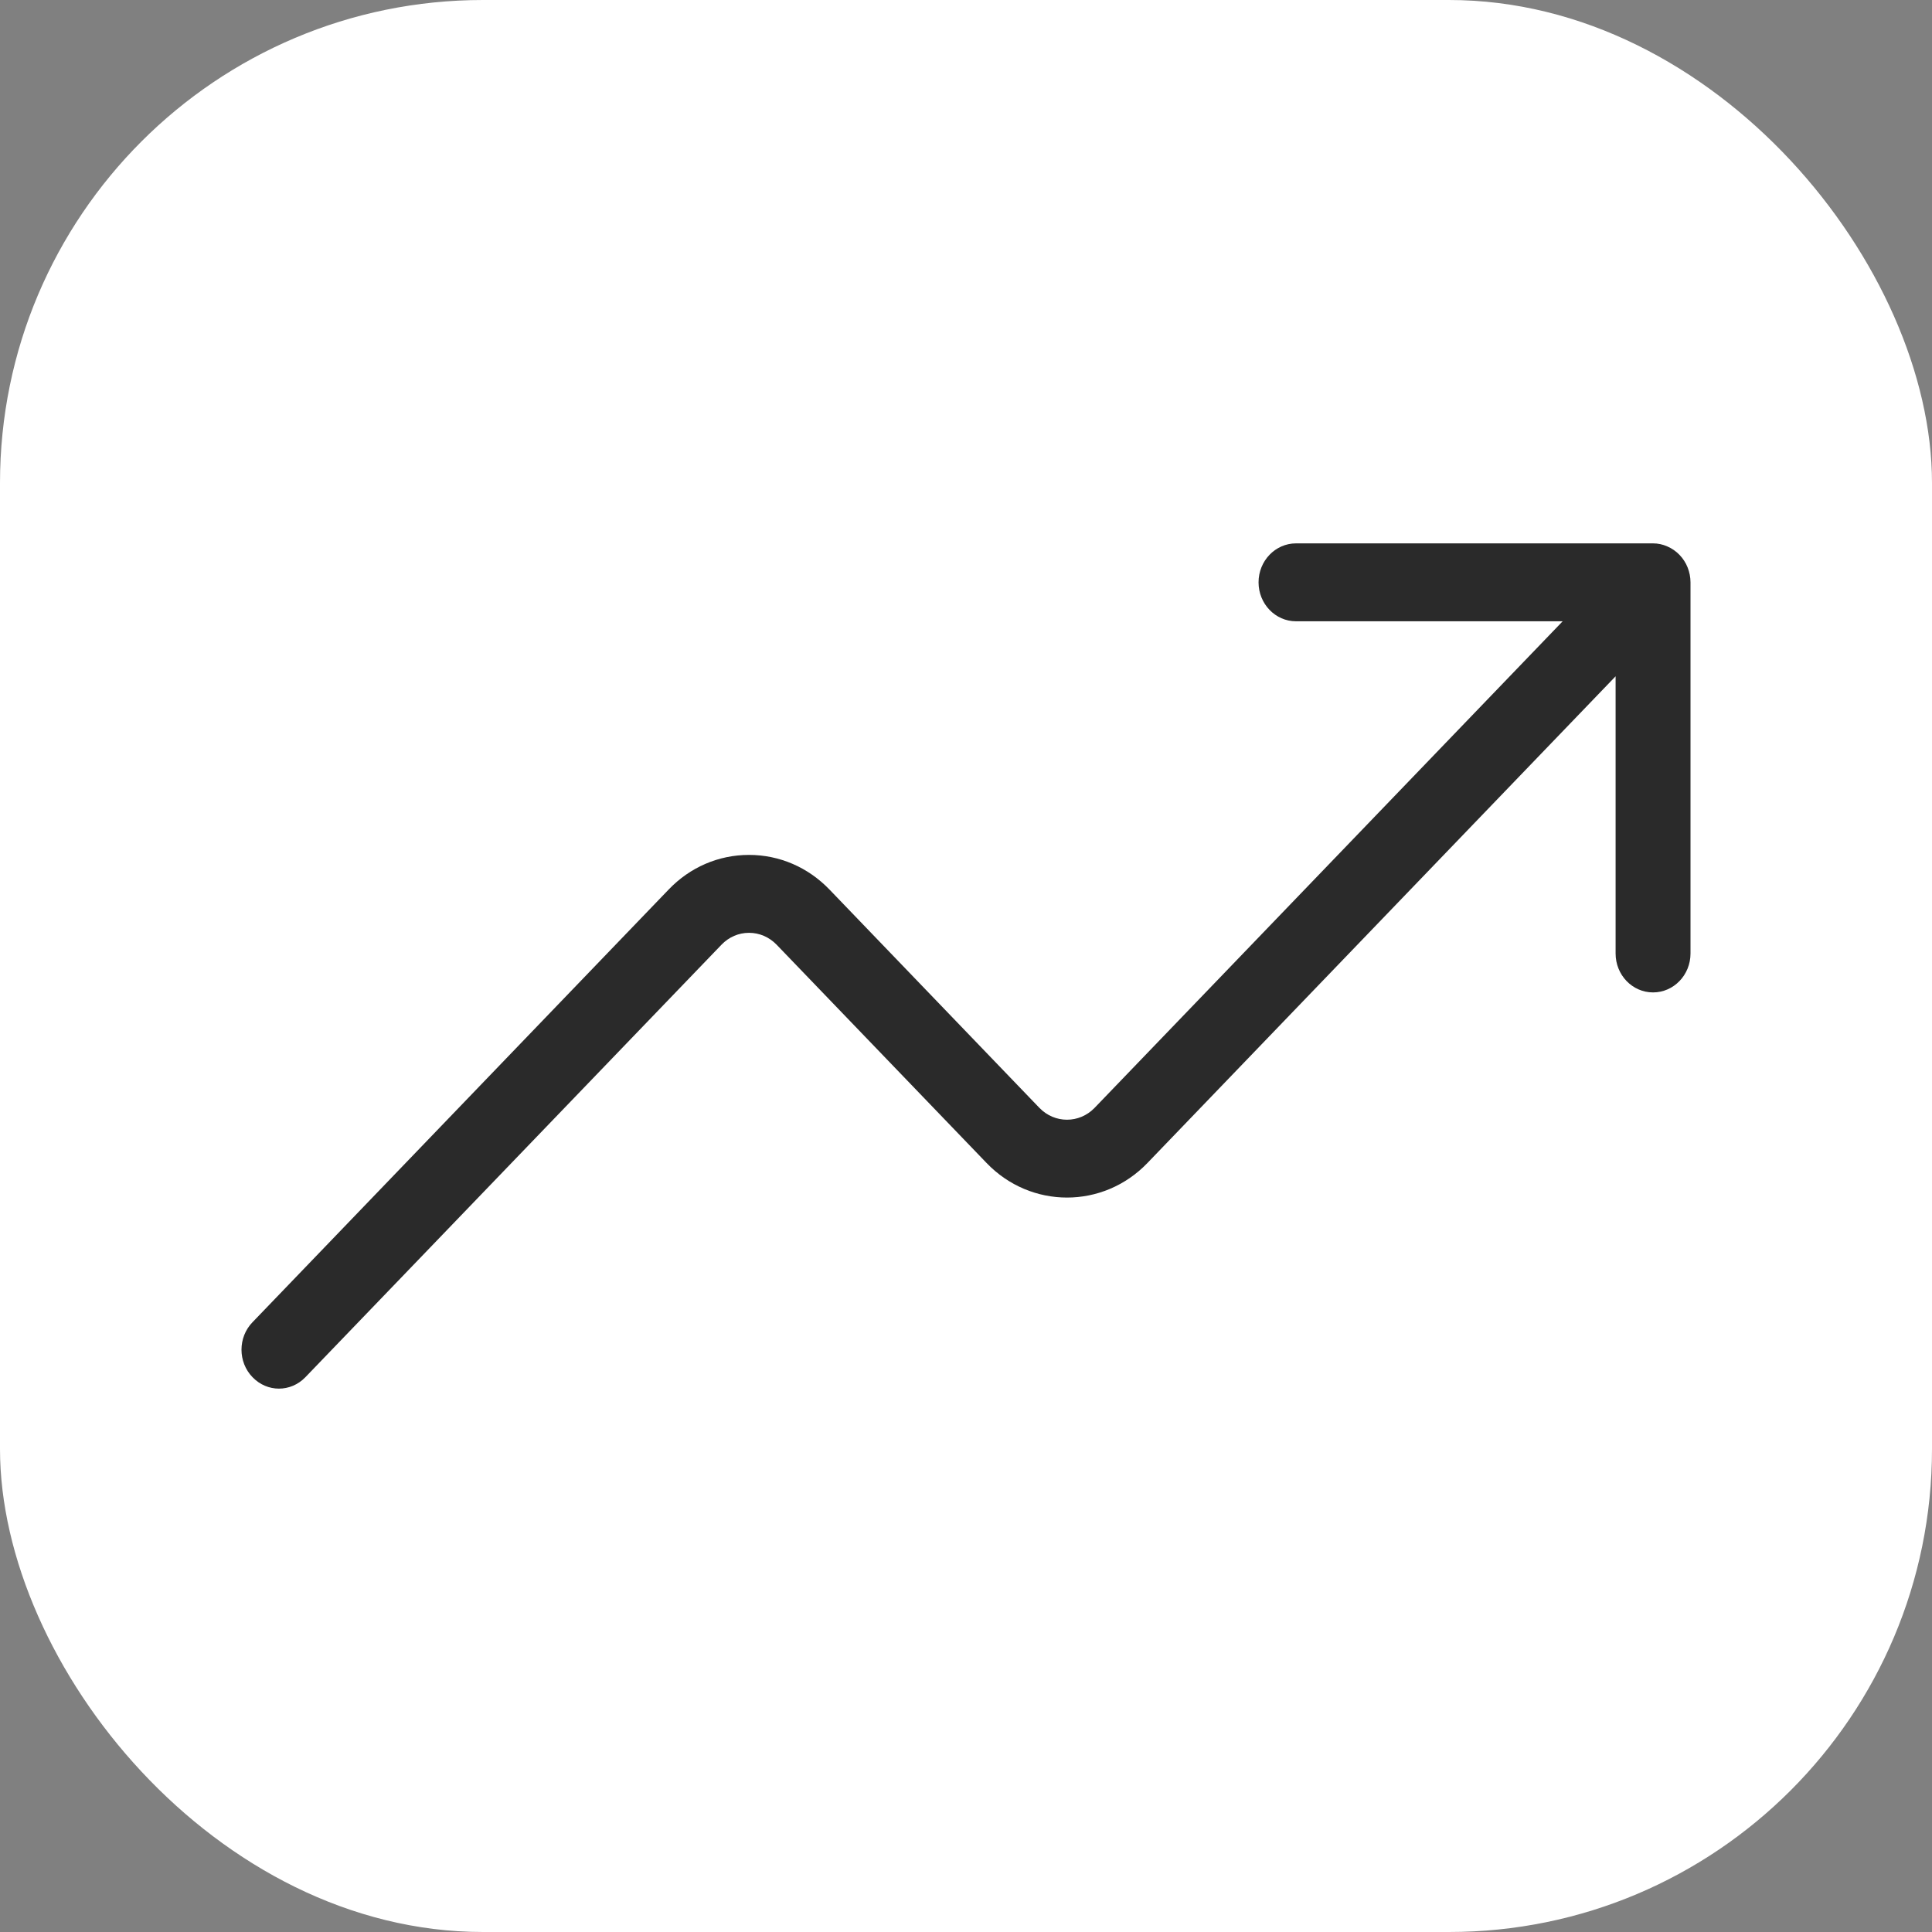 <svg width="64" height="64" viewBox="0 0 64 64" fill="none" xmlns="http://www.w3.org/2000/svg">
<rect x="0" y="0" width="64" height="64" fill="#808080" stroke="none"/>
<g clip-path="url(#clip0_1_555)">
<rect width="64" height="64" rx="16" fill="white"/>
<path fill-rule="evenodd" clip-rule="evenodd" d="M56 19.291V31.587C56 32.299 55.443 32.875 54.759 32.875C54.074 32.875 53.519 32.299 53.519 31.587V22.403L38.012 38.524C36.545 40.053 34.147 40.053 32.68 38.524L25.724 31.292C25.48 31.041 25.157 30.901 24.813 30.901H24.811C24.468 30.901 24.145 31.041 23.903 31.292L10.117 45.621C9.875 45.873 9.558 46 9.24 46C8.923 46 8.607 45.873 8.365 45.621C7.878 45.12 7.878 44.301 8.365 43.8L22.149 29.468C22.856 28.729 23.802 28.32 24.811 28.32H24.813C25.819 28.32 26.767 28.729 27.478 29.468L34.434 36.702C34.939 37.222 35.752 37.222 36.257 36.702L51.765 20.581H42.932C42.247 20.581 41.691 20.002 41.691 19.291C41.691 18.579 42.247 18 42.932 18H54.759C54.922 18 55.081 18.034 55.232 18.101C55.534 18.23 55.779 18.482 55.905 18.798C55.967 18.955 56 19.123 56 19.291Z" fill="#2A2A2A"/>
</g>
<defs>
<clipPath id="clip0_1_555">
<rect width="64" height="64" rx="16" fill="white"/>
</clipPath>
</defs>
</svg>

